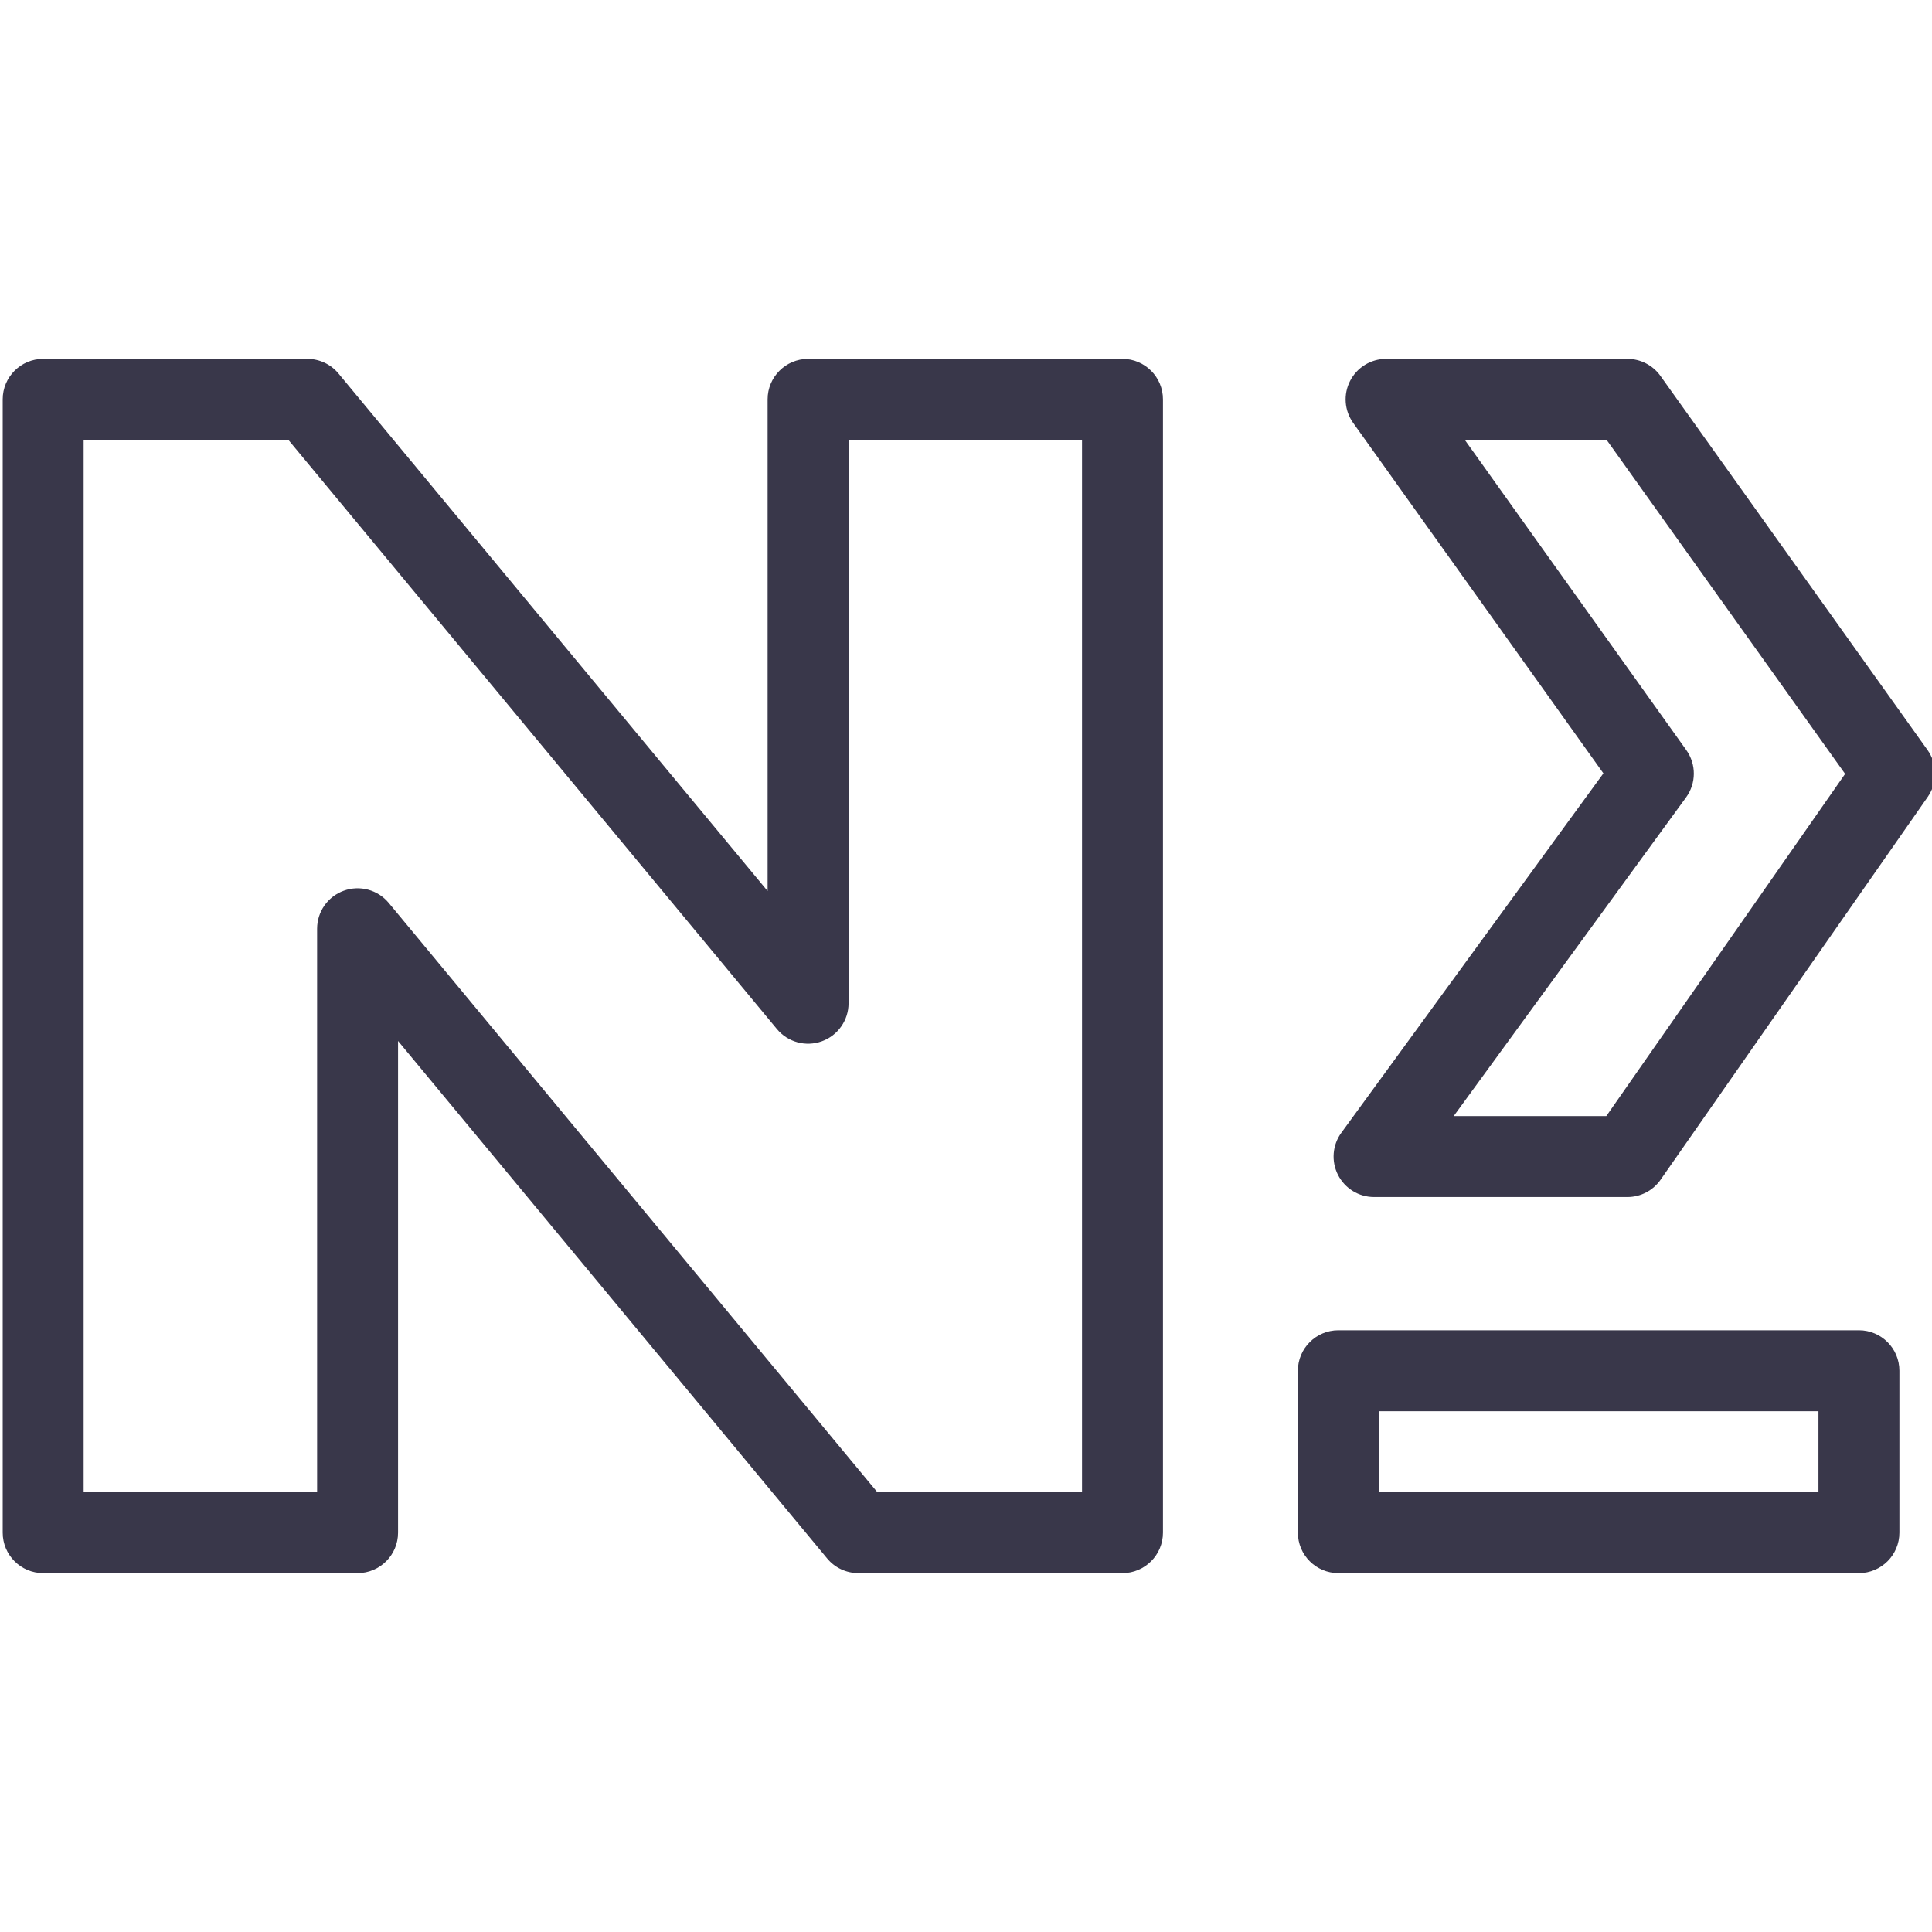 <svg width="50" height="50" viewBox="15.2 24 35.8 23" fill="none" xmlns="http://www.w3.org/2000/svg">
    <path fill-rule="evenodd" clip-rule="evenodd"
          d="M15.25 25C15.25 24.586 15.586 24.25 16 24.25H20.895C21.118 24.25 21.33 24.349 21.472 24.521L29.424 34.111V25C29.424 24.586 29.76 24.25 30.174 24.25H36C36.414 24.25 36.75 24.586 36.75 25V46C36.75 46.414 36.414 46.75 36 46.75H31.105C30.882 46.75 30.67 46.651 30.528 46.479L22.576 36.889V46C22.576 46.414 22.24 46.75 21.826 46.75H16C15.586 46.75 15.25 46.414 15.25 46V25ZM16.75 25.75V45.25H21.076V34.81C21.076 34.494 21.274 34.212 21.571 34.105C21.869 33.997 22.201 34.088 22.403 34.331L31.457 45.25H35.25V25.75H30.924V36.19C30.924 36.506 30.726 36.788 30.429 36.895C30.131 37.003 29.799 36.912 29.597 36.669L20.543 25.75H16.75ZM40.218 24.657C40.346 24.407 40.604 24.25 40.885 24.25H45.356C45.598 24.25 45.826 24.367 45.967 24.564L50.918 31.499C51.102 31.758 51.104 32.104 50.923 32.364L45.971 39.46C45.831 39.661 45.601 39.781 45.356 39.781H40.661C40.379 39.781 40.121 39.622 39.993 39.371C39.865 39.119 39.889 38.817 40.056 38.589L44.911 31.93L40.274 25.436C40.111 25.207 40.089 24.907 40.218 24.657ZM42.342 25.75L46.447 31.499C46.635 31.762 46.633 32.116 46.442 32.377L42.137 38.281H44.965L49.39 31.94L44.97 25.75H42.342ZM39.25 43C39.25 42.586 39.586 42.25 40 42.25H49.646C50.06 42.25 50.396 42.586 50.396 43V46C50.396 46.414 50.06 46.75 49.646 46.75H40C39.586 46.75 39.25 46.414 39.25 46V43ZM40.75 43.75V45.25H48.896V43.75H40.75Z"
          fill="#39374A"/>
</svg>

